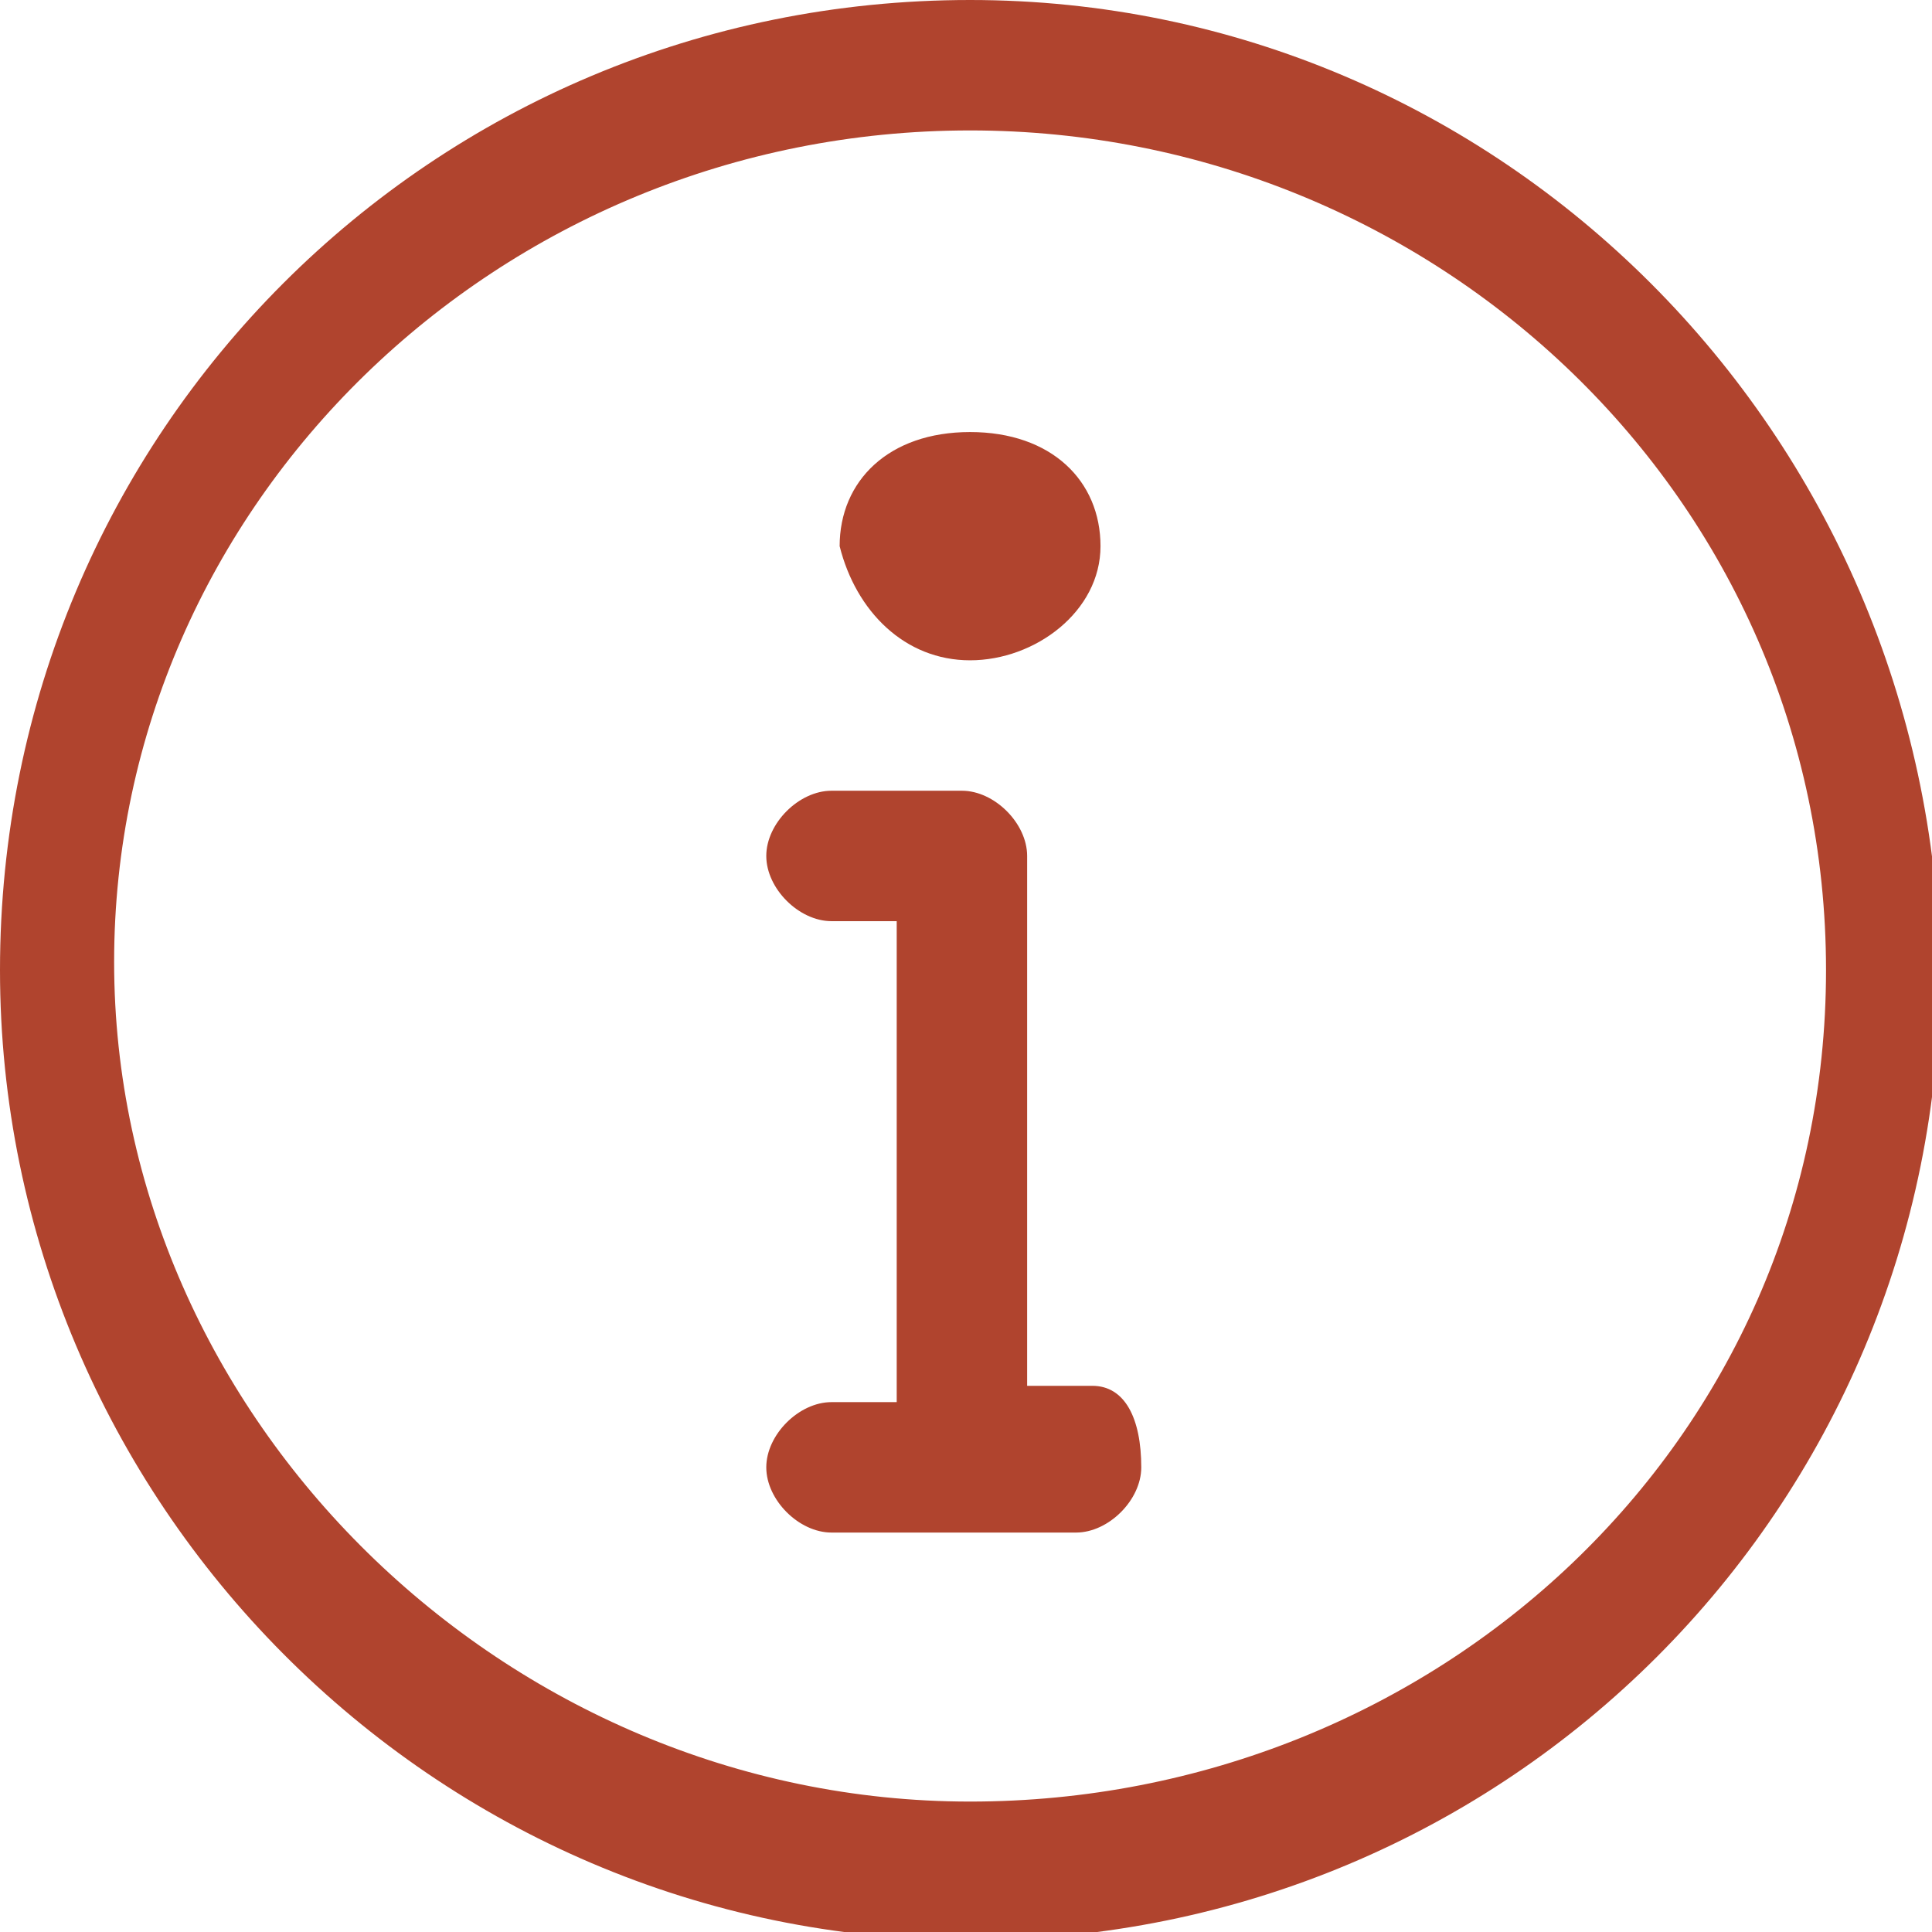 <?xml version="1.0" encoding="utf-8"?>
<!-- Generator: Adobe Illustrator 20.1.0, SVG Export Plug-In . SVG Version: 6.00 Build 0)  -->
<svg version="1.1" id="Layer_1" xmlns="http://www.w3.org/2000/svg" xmlns:xlink="http://www.w3.org/1999/xlink" x="0px" y="0px"
	 viewBox="0 0 23.7 23.7" style="enable-background:new 0 0 23.7 23.7;" xml:space="preserve">
<style type="text/css">
	.st0{fill:#B0442E;}
</style>
<g>
	<g>
		<path class="st0" d="M13.4,17h-0.8v-6.5l0,0l0,0c0-0.4-0.4-0.8-0.8-0.8h-1.6c-0.4,0-0.8,0.4-0.8,0.8s0.4,0.8,0.8,0.8h0.8v5.9h-0.8
			c-0.4,0-0.8,0.4-0.8,0.8c0,0.4,0.4,0.8,0.8,0.8h3c0.4,0,0.8-0.4,0.8-0.8C14,17.4,13.8,17,13.4,17z M11.9,8.1
			c0.8,0,1.6-0.6,1.6-1.4s-0.6-1.4-1.6-1.4s-1.6,0.6-1.6,1.4C10.5,7.5,11.1,8.1,11.9,8.1z M11.9,0C5.3,0,0,5.3,0,11.9
			c0,6.5,5.3,11.9,11.9,11.9s11.9-5.3,11.9-11.9C23.7,5.3,18.4,0,11.9,0z M11.9,22.1c-5.7,0-10.5-4.7-10.5-10.3S6.1,1.6,11.9,1.6
			c5.7,0,10.5,4.5,10.5,10.3S17.6,22.1,11.9,22.1z"/>
	</g>
</g>
</svg>
